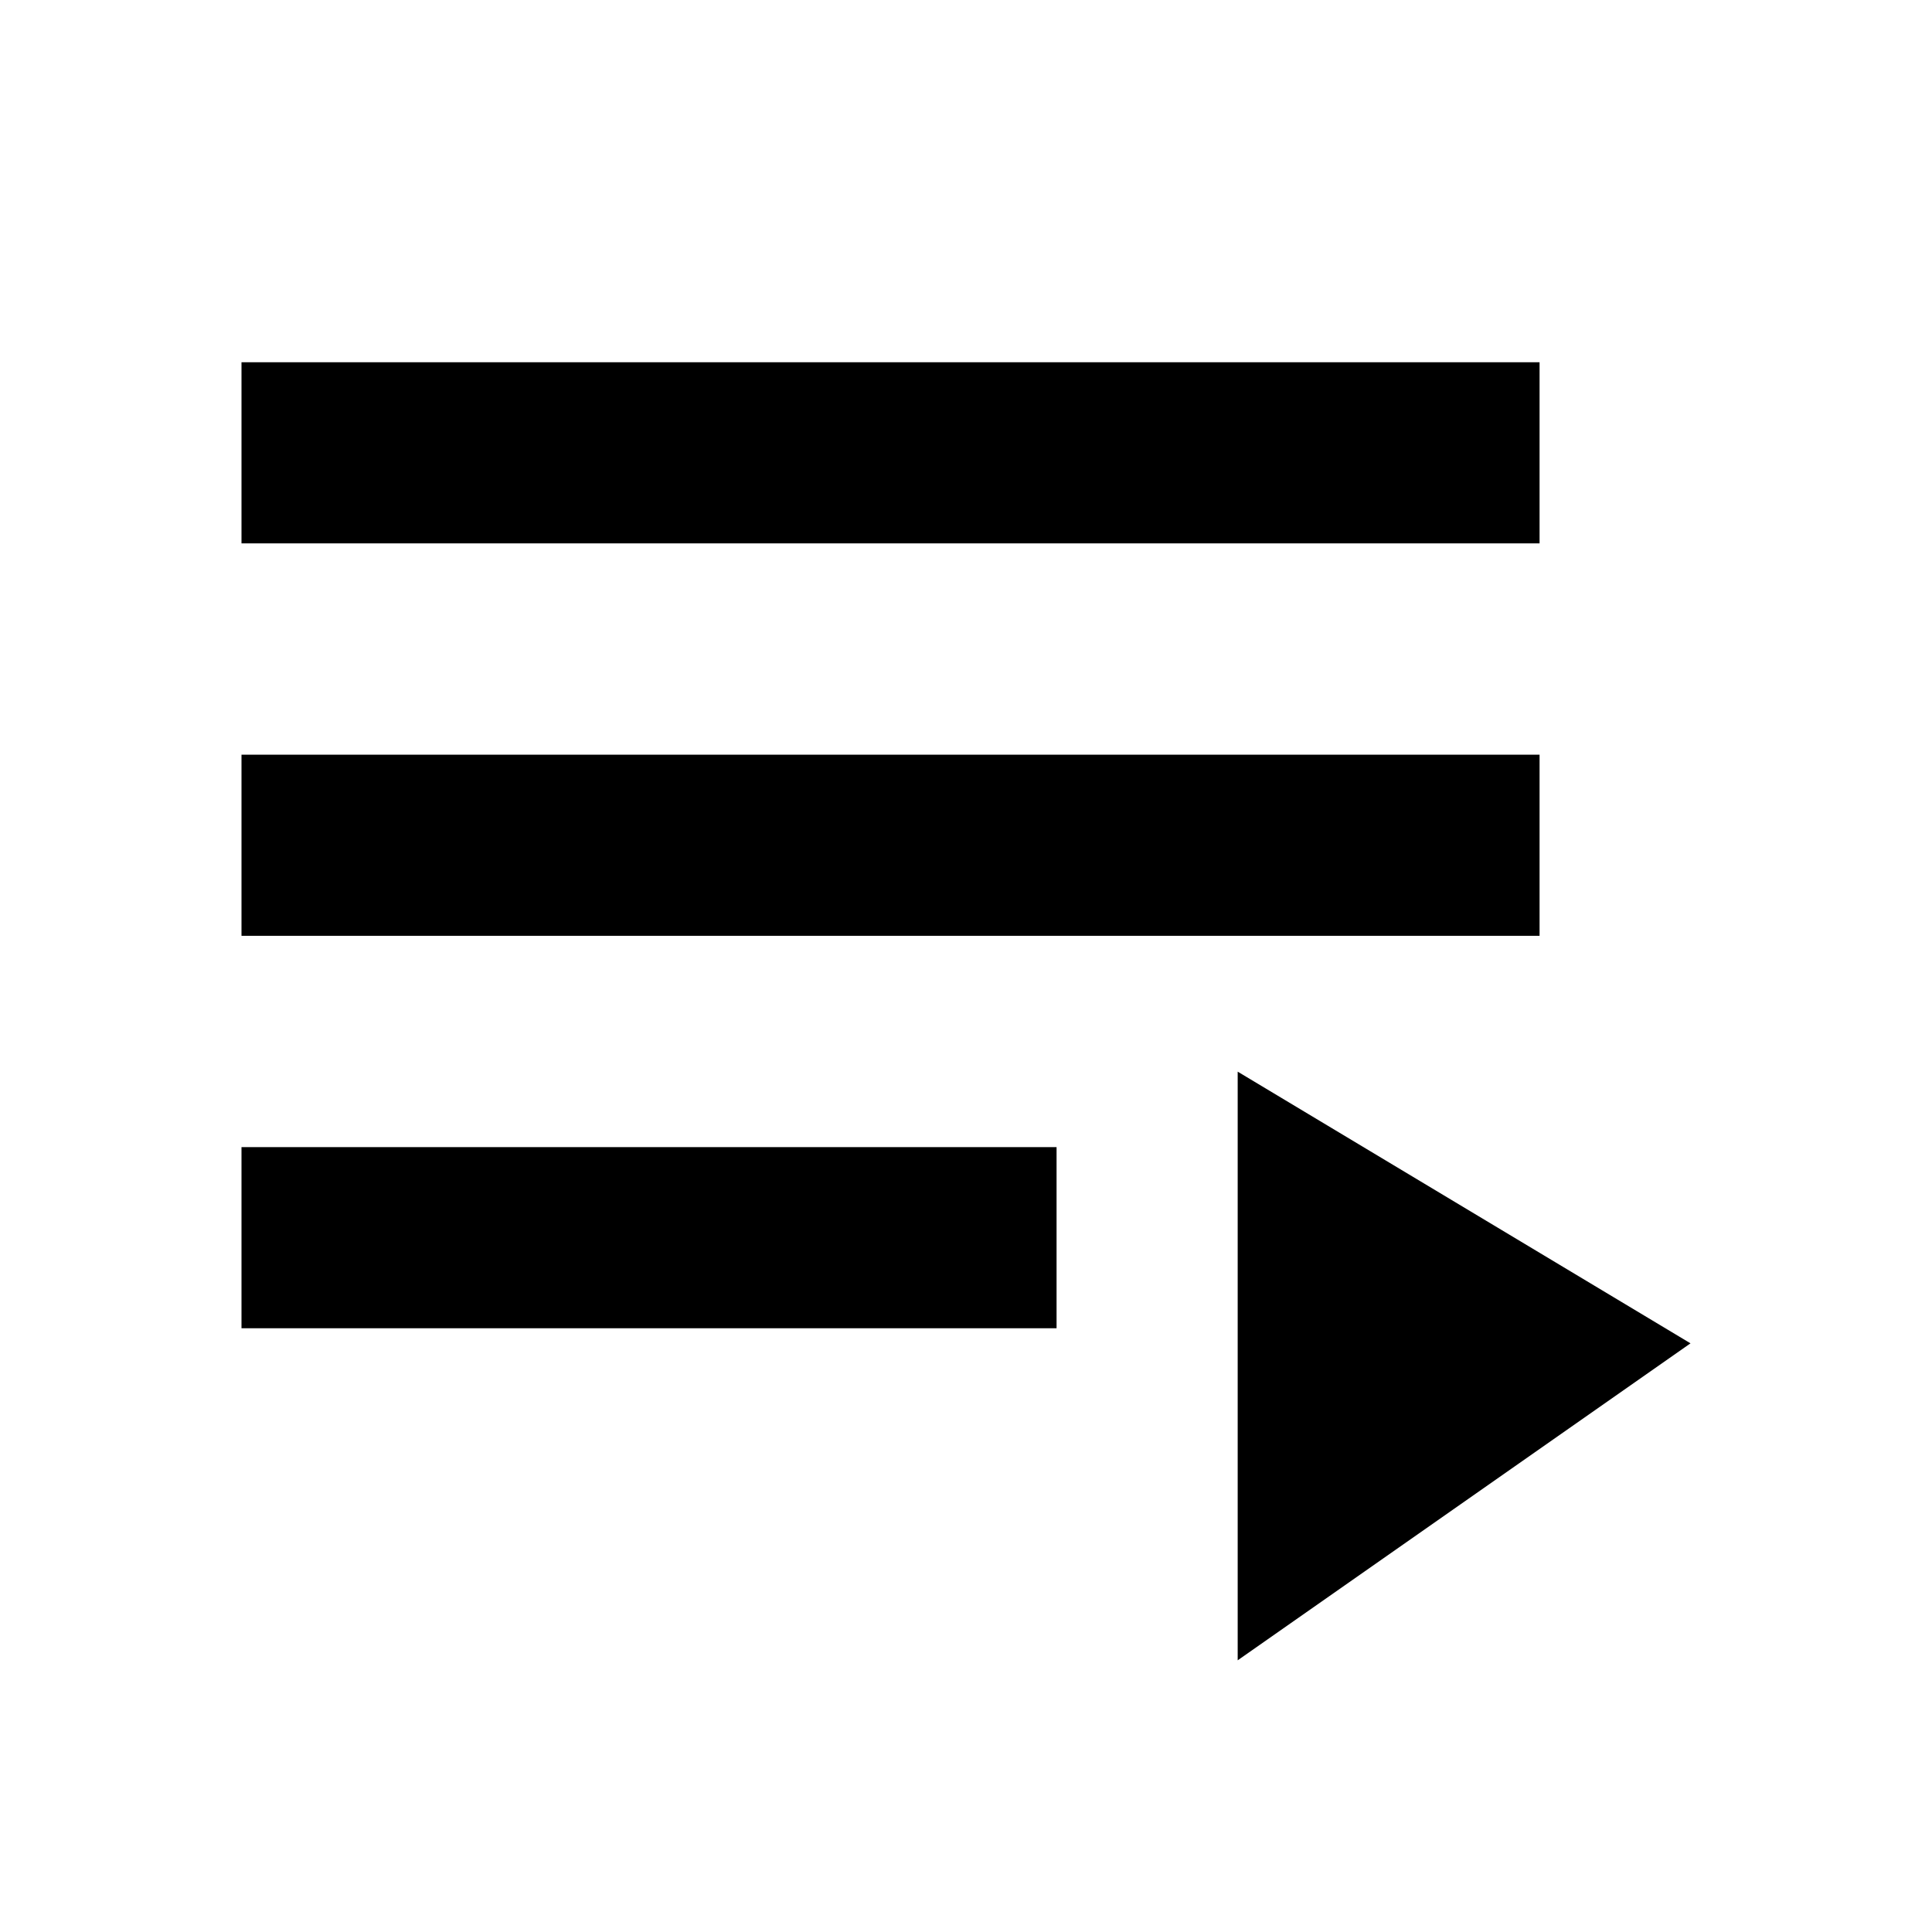 <svg xmlns="http://www.w3.org/2000/svg" viewBox="0 0 512 512">
  <rect width="216" height="48" x="64" y="304" fill="currentColor" class="ci-primary"/>
  <rect width="344" height="48" x="64" y="200" fill="currentColor" class="ci-primary"/>
  <rect width="344" height="48" x="64" y="96" fill="currentColor" class="ci-primary"/>
  <polygon fill="currentColor" points="328 284 328 440 448 356 328 284" class="ci-primary"/>
</svg>
